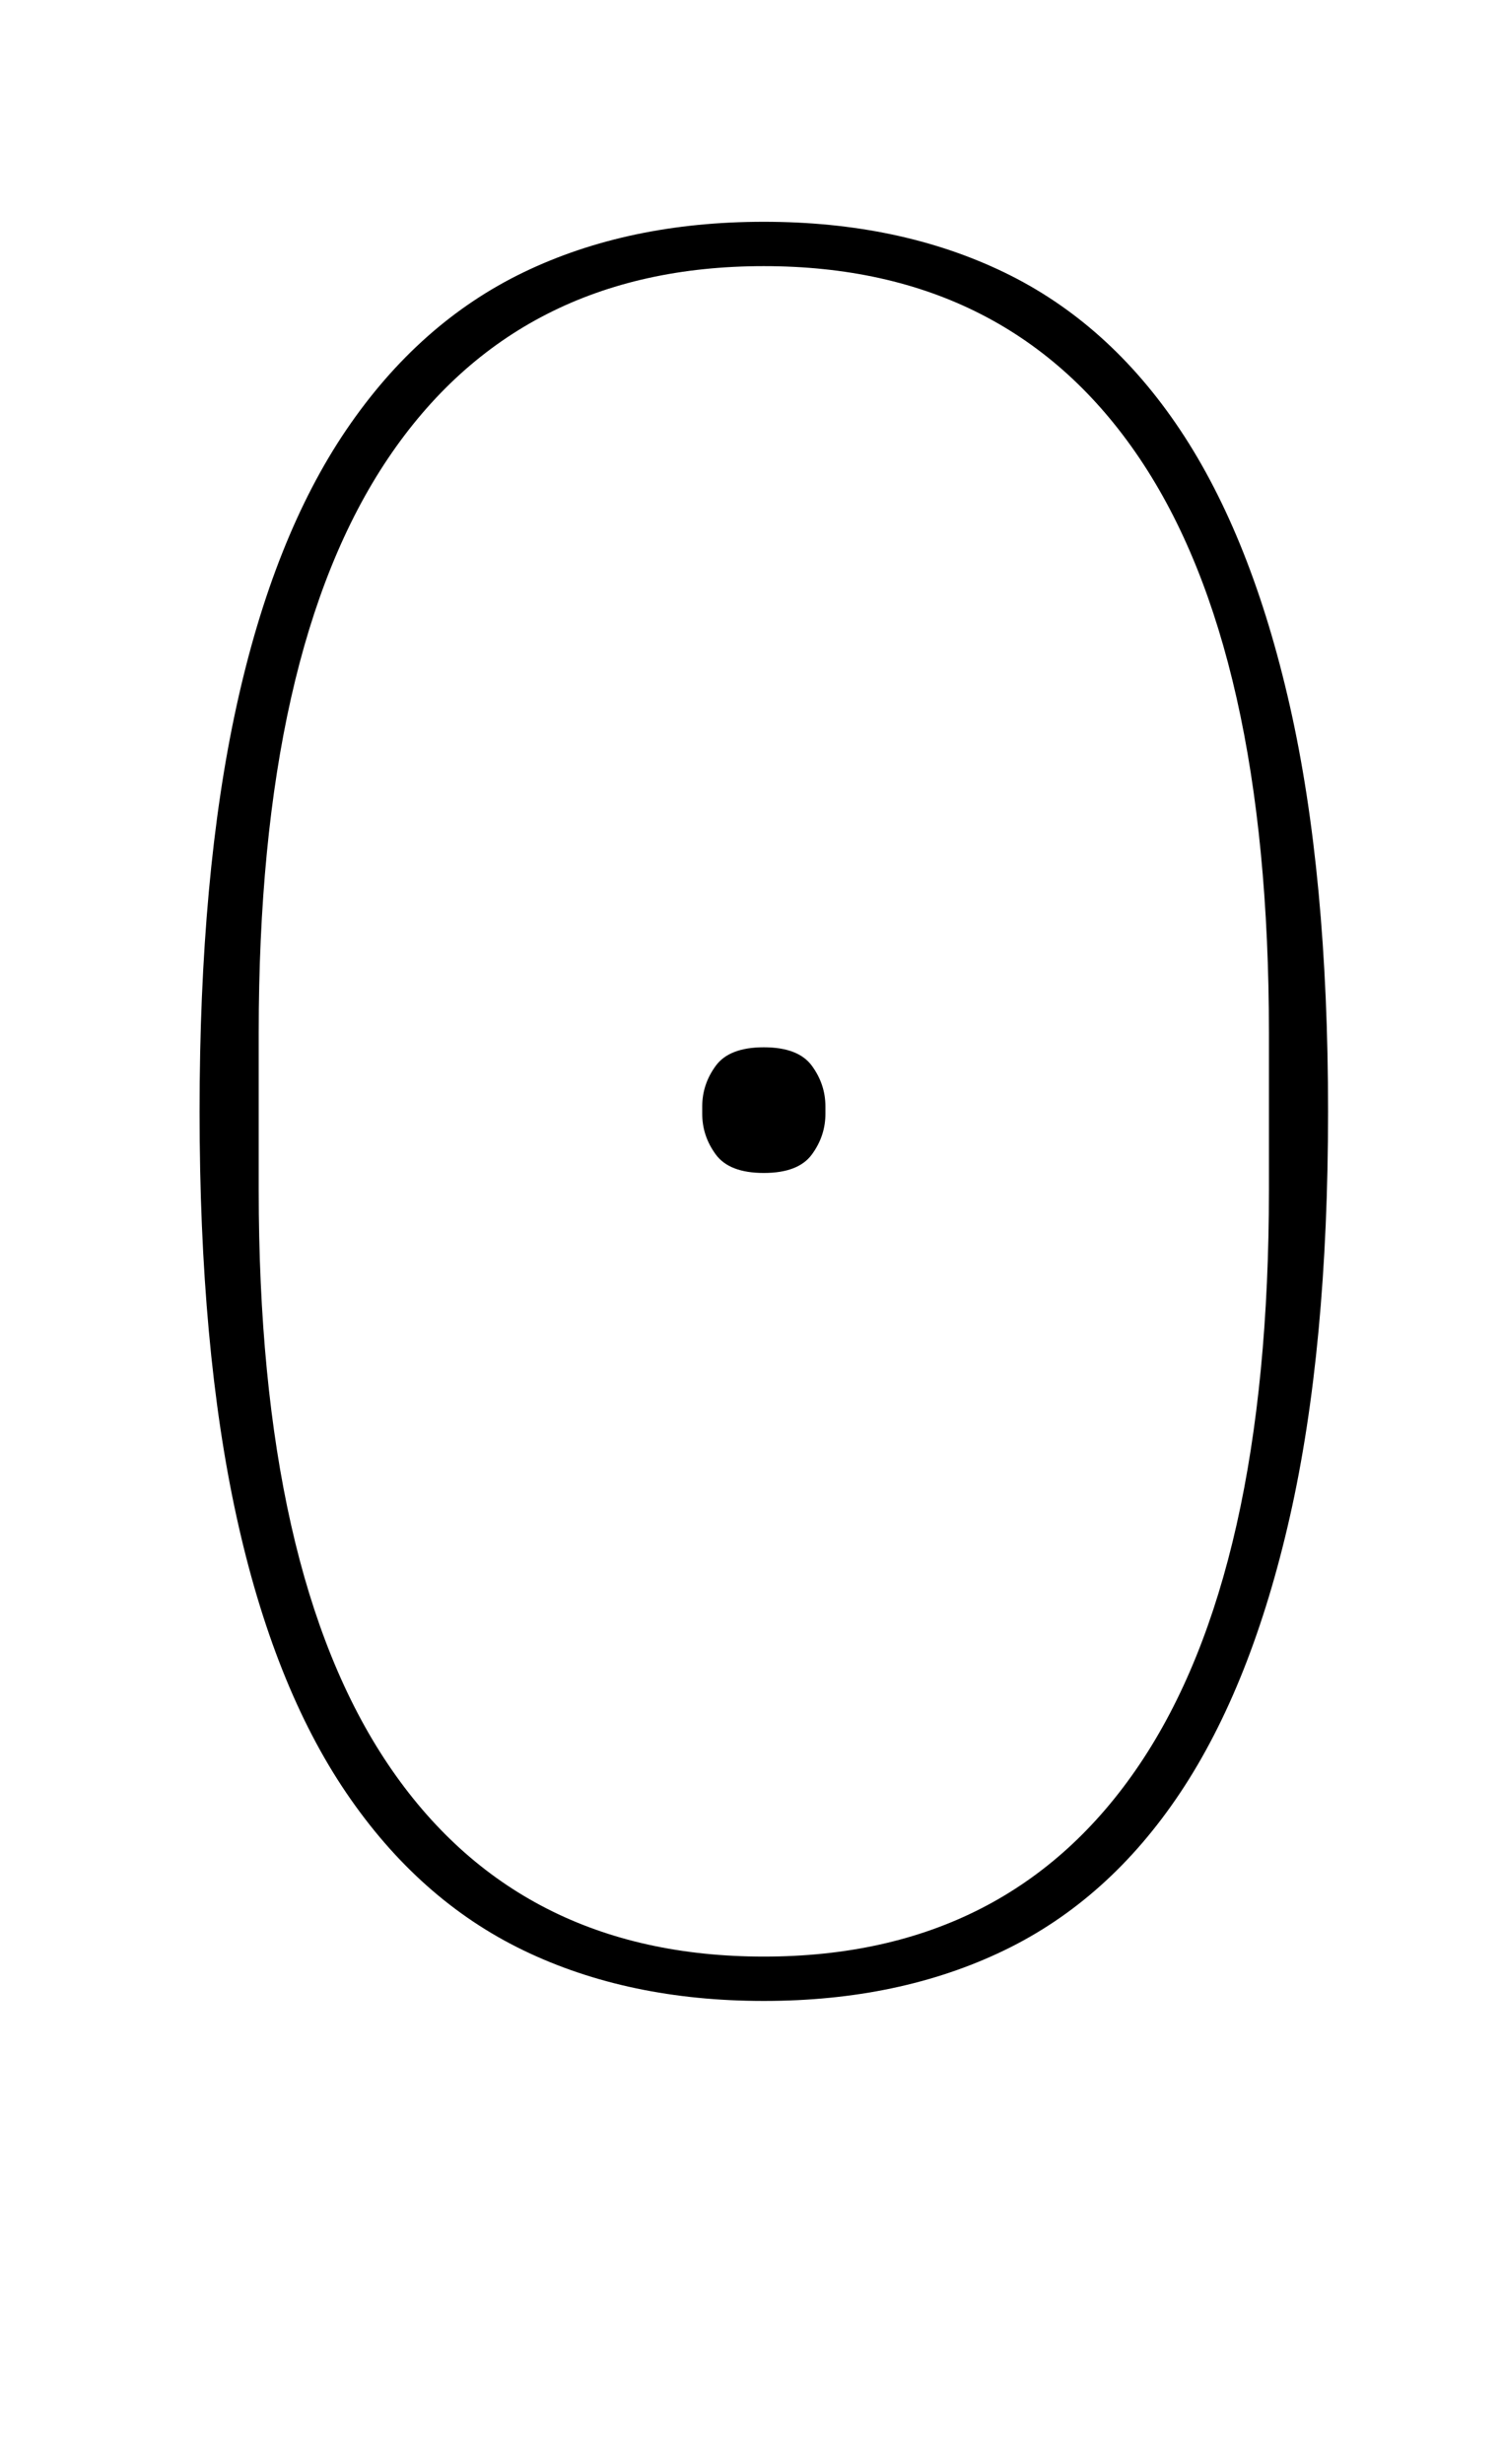 <?xml version="1.0" standalone="no"?>
<!DOCTYPE svg PUBLIC "-//W3C//DTD SVG 1.1//EN" "http://www.w3.org/Graphics/SVG/1.1/DTD/svg11.dtd" >
<svg xmlns="http://www.w3.org/2000/svg" xmlns:xlink="http://www.w3.org/1999/xlink" version="1.1" viewBox="-10 0 610 1000">
  <g transform="matrix(1 0 0 -1 0 800)">
   <path fill="currentColor"
d="M300 6q100 0 152.5 78t52.5 233v64q0 155 -52.5 233t-152.5 78t-152.5 -78t-52.5 -233v-64q0 -155 52.5 -233t152.5 -78zM300 324q-14 0 -19.5 7.5t-5.5 16.5v3q0 9 5.5 16.5t19.5 7.5t19.5 -7.5t5.5 -16.5v-3q0 -9 -5.5 -16.5t-19.5 -7.5zM300 -12q-55 0 -97.5 20.5
t-72 64t-44.5 112t-15 164.5t15 164.5t44.5 112t72 64t97.5 20.5t97.5 -20.5t71.5 -64t44.5 -112t15.5 -164.5t-15.5 -164.5t-44.5 -112t-71.5 -64t-97.5 -20.5z" />
  </g>

</svg>
